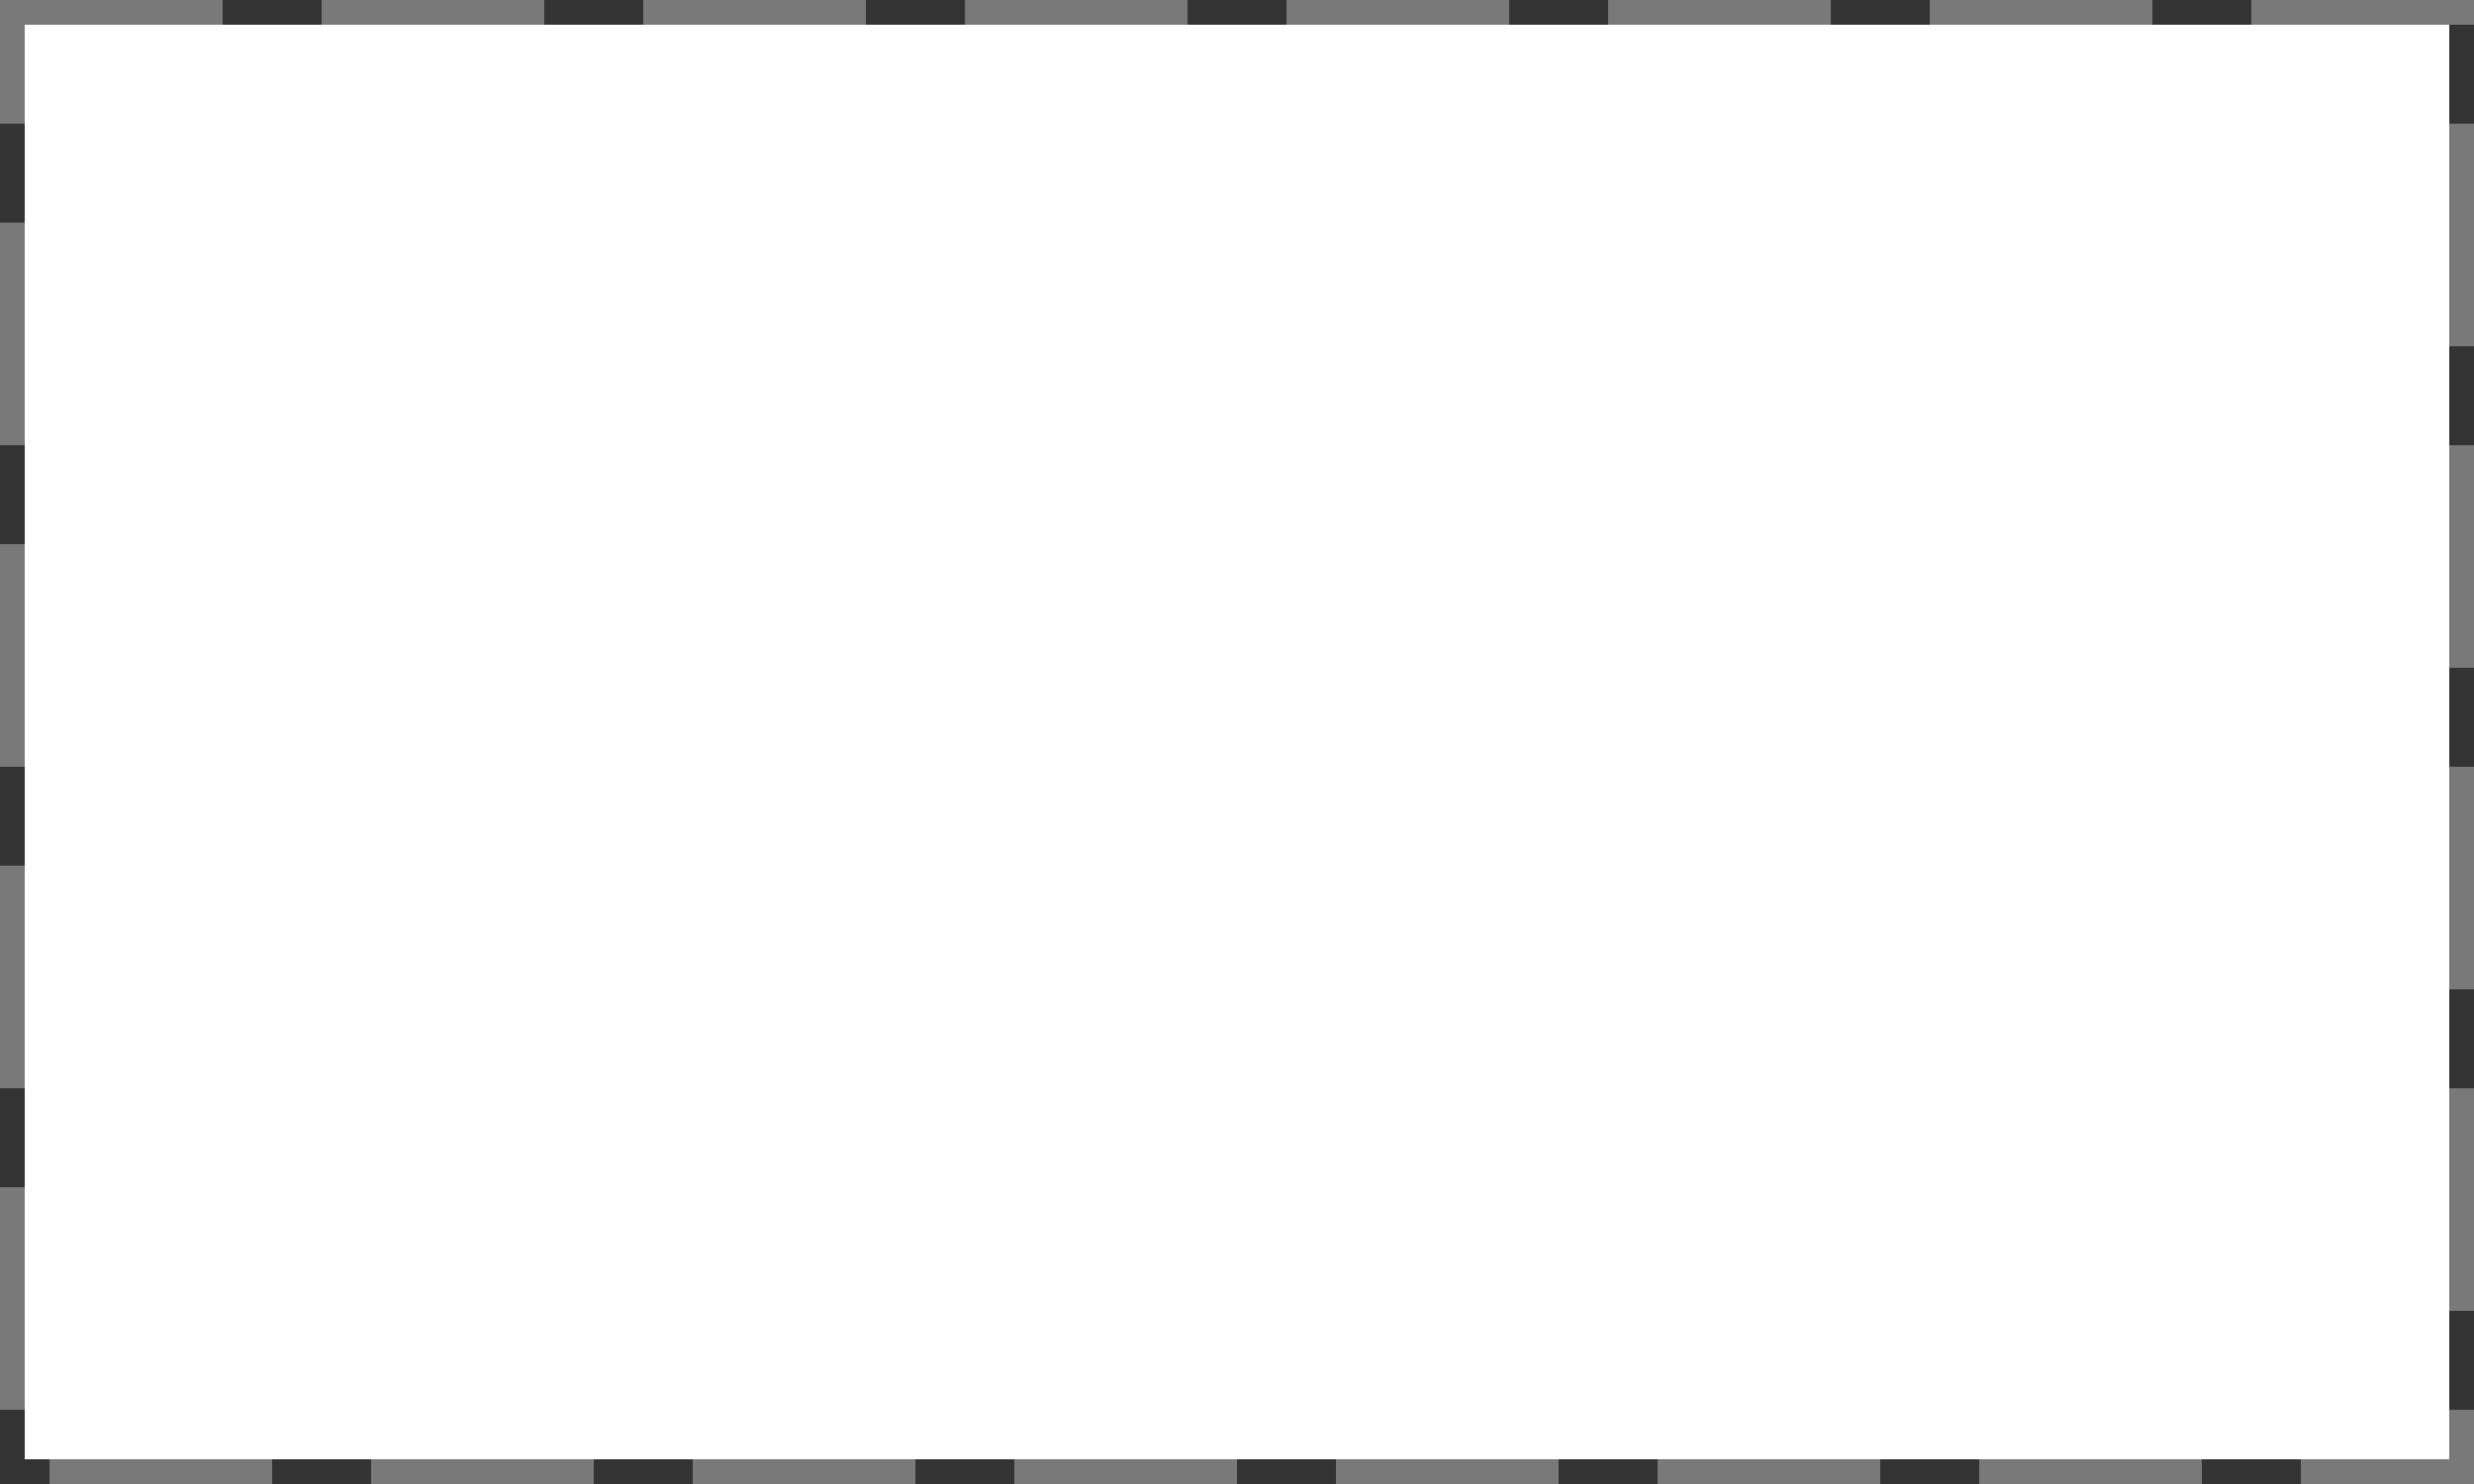 ﻿<?xml version="1.0" encoding="utf-8"?>
<svg version="1.1" xmlns:xlink="http://www.w3.org/1999/xlink" width="100px" height="60px" xmlns="http://www.w3.org/2000/svg">
  <rect width="100%" height="100%" fill="#333333" stroke="none"/>
  <g transform="matrix(1 0 0 1 -294 -1274 )">
    <path d="M 295 1275  L 393 1275  L 393 1333  L 295 1333  L 295 1275  Z " fill-rule="nonzero" fill="#ffffff" stroke="none" />
    <path d="M 294.5 1274.5  L 393.5 1274.5  L 393.5 1333.5  L 294.5 1333.5  L 294.5 1274.5  Z " stroke-width="1" stroke-dasharray="9,4" stroke="#797979" fill="none" stroke-dashoffset="0.5" />
  </g>
</svg>